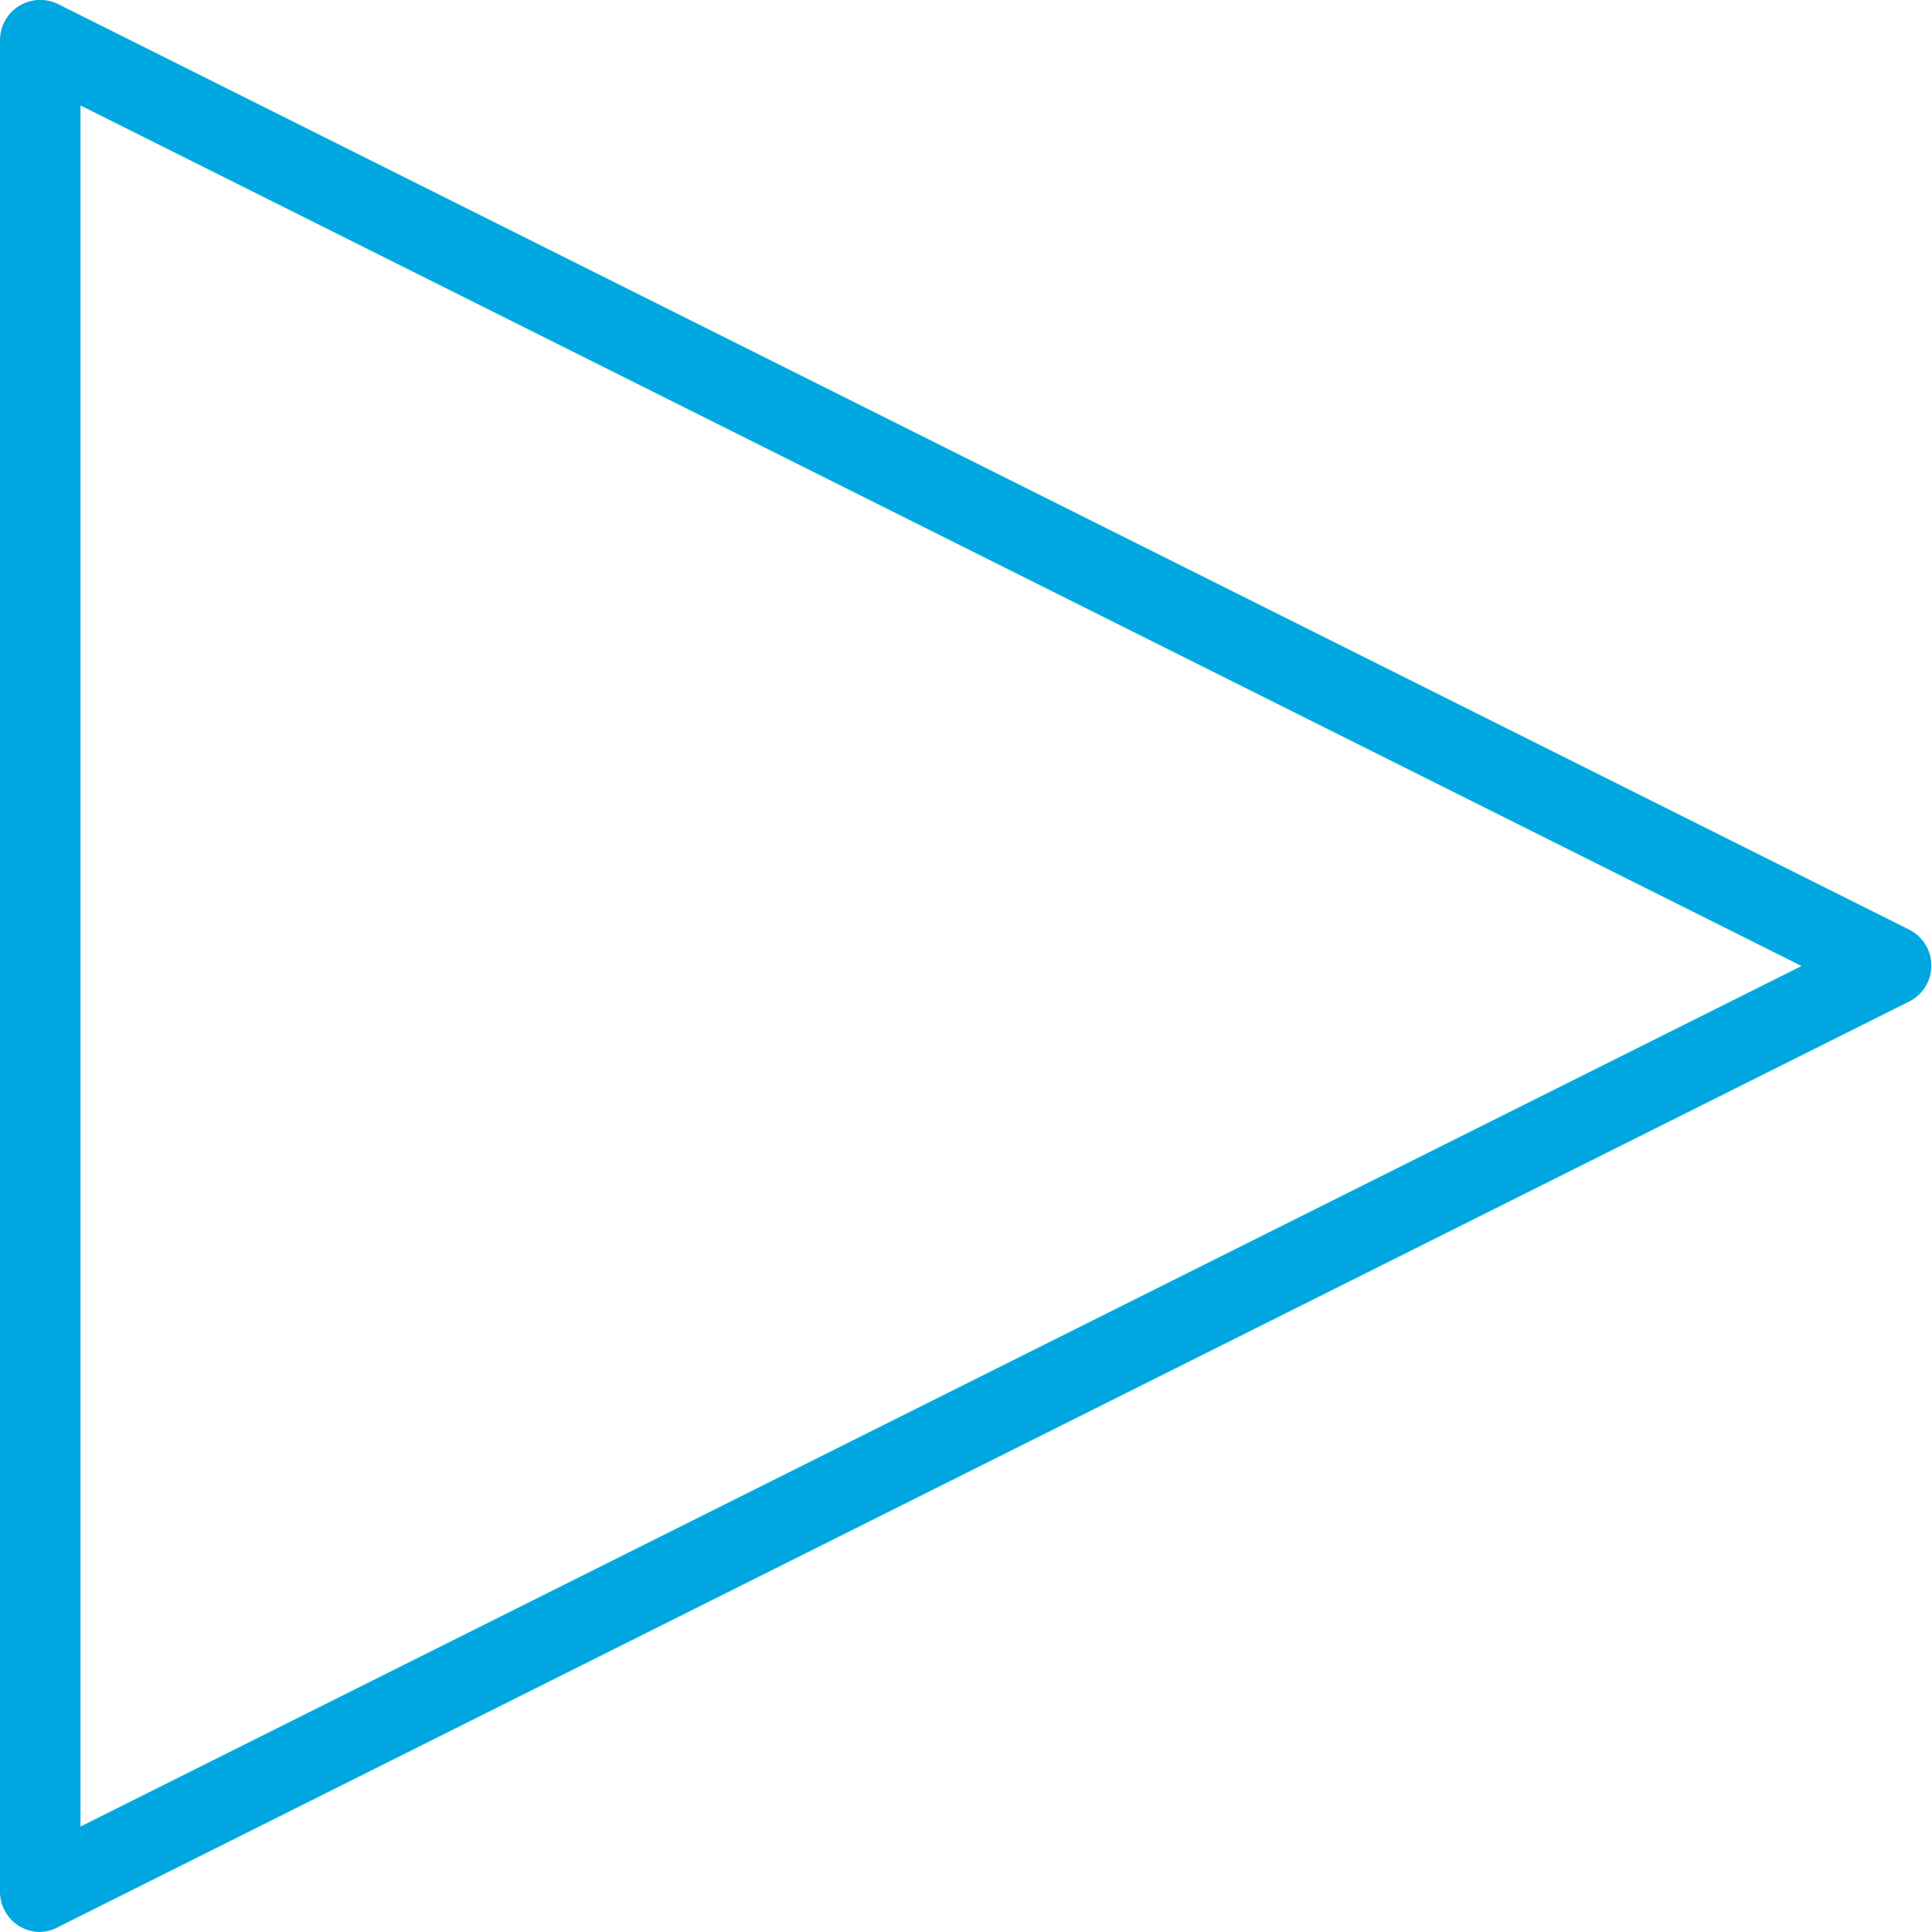 <svg xmlns="http://www.w3.org/2000/svg" viewBox="0 0 24 24"><title>Asset 1</title><g id="8c227571-6559-4d34-9bc6-0d3929aad123" data-name="Layer 2"><g id="b514855b-50d7-4cd4-9ccb-4ad573e94357" data-name="Layer 1"><path d="M.5,24a.5.5,0,0,1-.5-.5V.5A.5.5,0,0,1,.72.05l23,11.5a.5.5,0,0,1,0,.89l-23,11.5A.5.5,0,0,1,.5,24ZM1,1.31V22.69L22.38,12Z" style="fill:#00A7E1"/></g></g></svg>